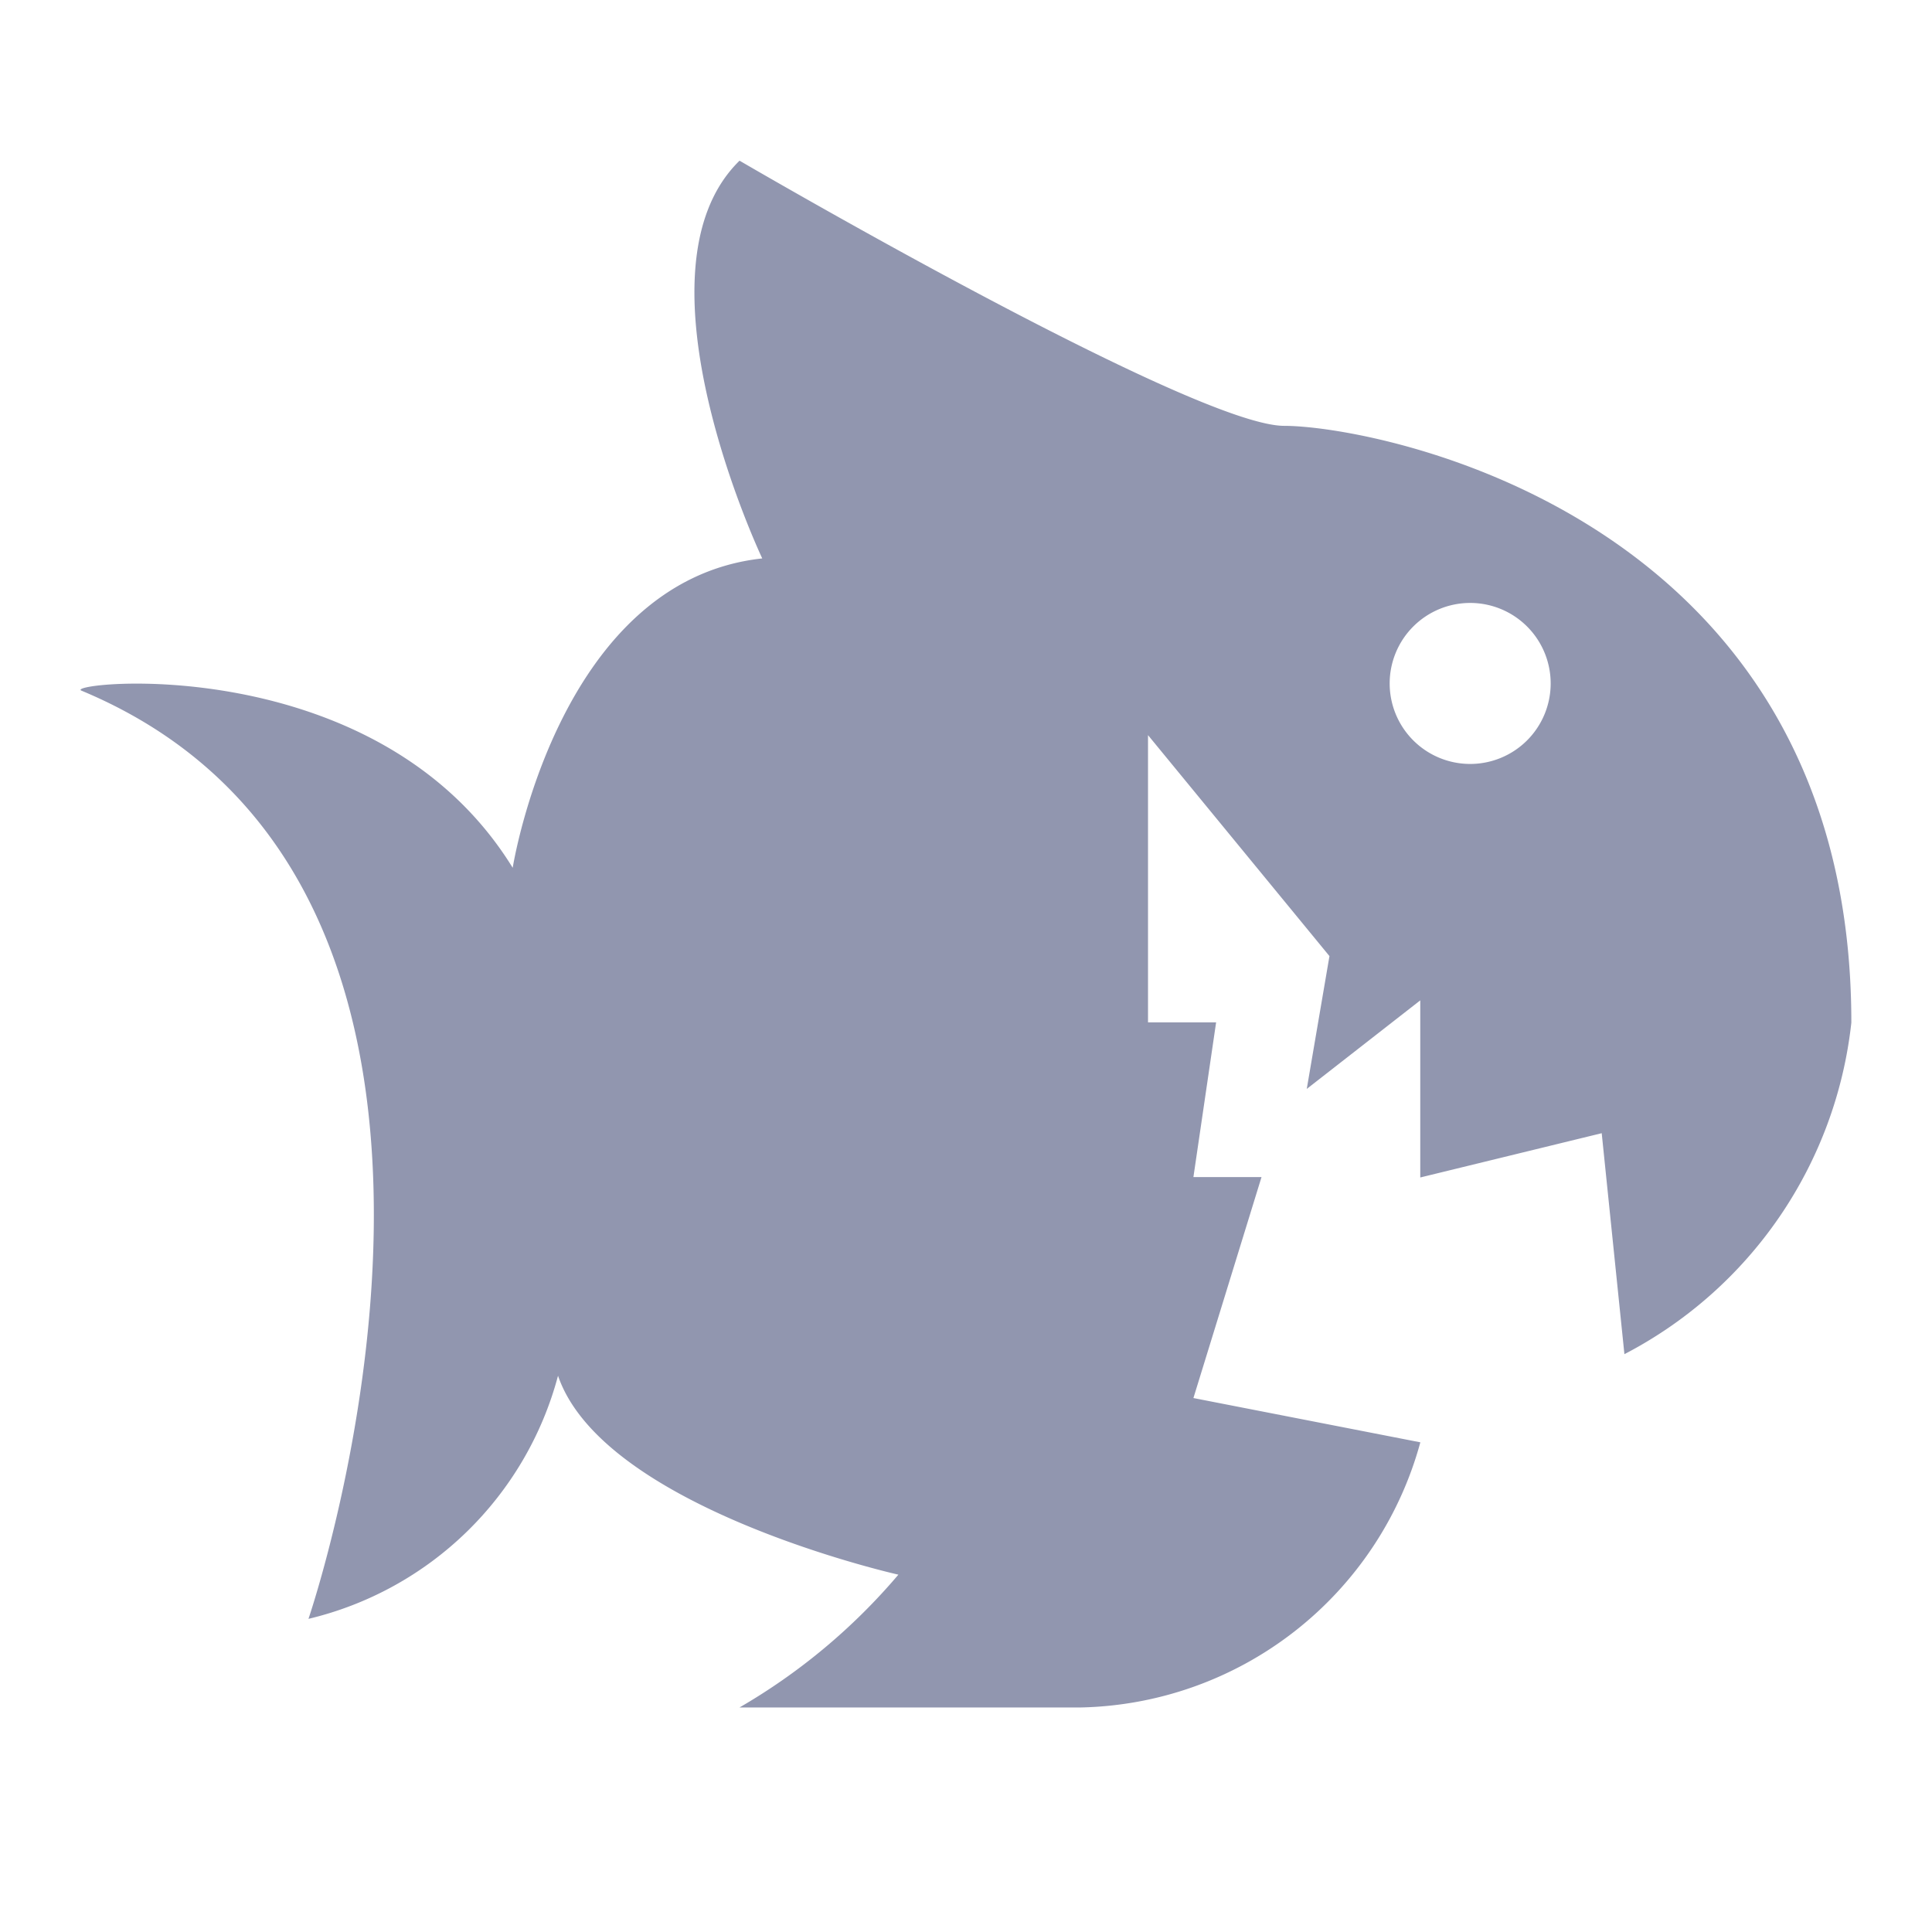 <svg xmlns="http://www.w3.org/2000/svg" xmlns:xlink="http://www.w3.org/1999/xlink" width="24" height="24" viewBox="0 0 24 24">
  <defs>
    <clipPath id="clip-path">
      <rect id="Rectangle_57331" data-name="Rectangle 57331" width="24" height="24" transform="translate(-21865 -9229)" fill="#9196af"/>
    </clipPath>
    <clipPath id="clip-捕魚t_9196AF">
      <rect width="24" height="24"/>
    </clipPath>
  </defs>
  <g id="捕魚t_9196AF" data-name="捕魚t#9196AF" clip-path="url(#clip-捕魚t_9196AF)">
    <g id="分类_捕鱼_白" transform="translate(21865 9229)" clip-path="url(#clip-path)">
      <g id="Group_4213" data-name="Group 4213" transform="translate(-21865 -9229)">
        <rect id="Rectangle_1299" data-name="Rectangle 1299" width="24" height="24" fill="none"/>
        <path id="Path_3222" data-name="Path 3222" d="M724.91,1291.29c-1.128,0-6.766-3.294-6.766-3.294-1.409,1.375.282,4.941.282,4.941-2.536.275-3.1,3.843-3.1,3.843-1.691-2.745-5.615-2.3-5.356-2.2,5.921,2.471,2.819,11.53,2.819,11.53a4.219,4.219,0,0,0,3.1-3.02c.564,1.65,4.228,2.471,4.228,2.471a7.547,7.547,0,0,1-1.974,1.65h4.228a4.47,4.47,0,0,0,4.23-3.294l-2.819-.55.846-2.745h-.846l.282-1.922h-.846v-3.568l2.254,2.745-.282,1.65,1.41-1.1v2.2l2.254-.55.282,2.745a5.288,5.288,0,0,0,2.819-4.118C731.958,1292.39,726.038,1291.29,724.91,1291.29Zm2.31,4.2a1,1,0,1,1,1-1A1,1,0,0,1,727.22,1295.49Z" transform="translate(-708.957 -1286)" fill="#9196af"/>
      </g>
    </g>
  </g>
</svg>
